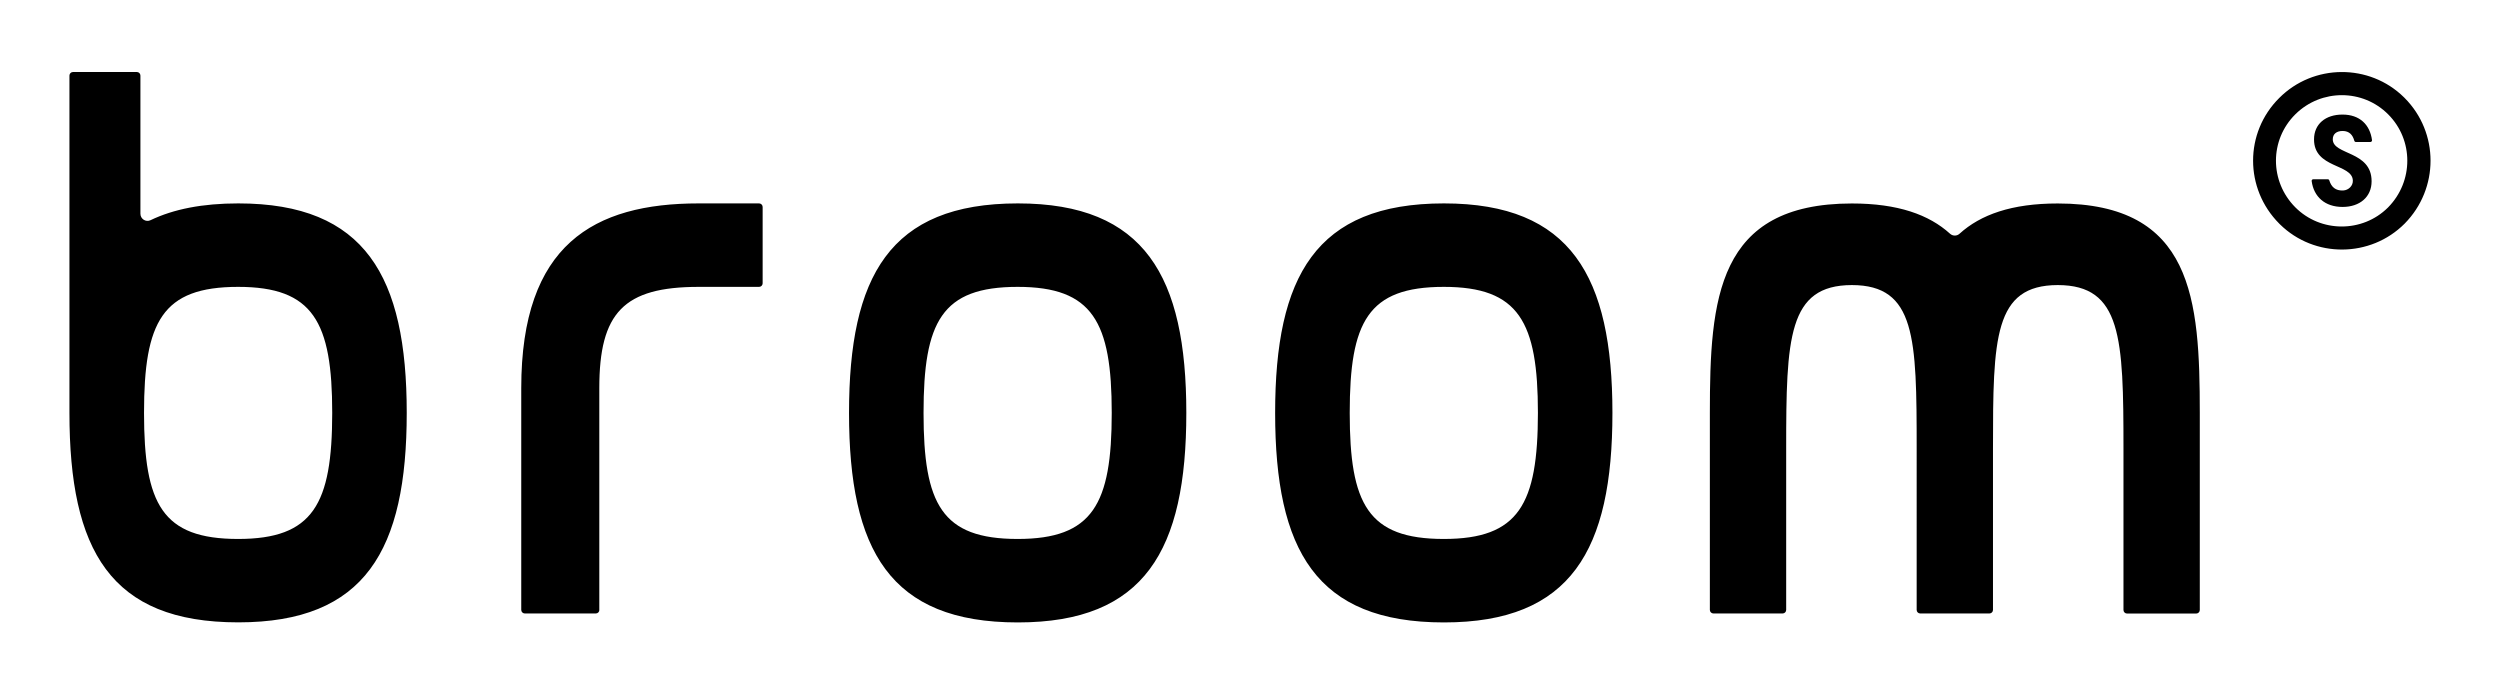 <?xml version="1.0" encoding="utf-8"?>
<!-- Generator: Adobe Illustrator 24.1.2, SVG Export Plug-In . SVG Version: 6.00 Build 0)  -->
<svg version="1.1" id="レイヤー_1" xmlns="http://www.w3.org/2000/svg" xmlns:xlink="http://www.w3.org/1999/xlink" x="0px"
	 y="0px" viewBox="0 0 360 100" style="enable-background:new 0 0 360 100;" xml:space="preserve">
<style type="text/css">
	.st0{fill:#FFFFFF;}
</style>
<path d="M34.31,29.29c-5.15,0-9.31,0.82-12.64,2.42c-0.67,0.32-1.45-0.18-1.45-0.93v-19.9c0-0.28-0.23-0.51-0.51-0.51h-9.2
	c-0.28,0-0.51,0.23-0.51,0.51v48.57c0,19.75,5.86,30.17,24.31,30.17c18.3,0,24.26-10.42,24.26-30.17
	C58.57,39.83,52.61,29.29,34.31,29.29z M34.29,77.61c-10.95,0-13.55-5.03-13.55-18.15s2.6-18.15,13.55-18.15
	c10.81,0,13.55,5.03,13.55,18.15C47.83,72.61,45.1,77.61,34.29,77.61z M316.77,59.46v28.38c0,0.28-0.23,0.51-0.51,0.51h-9.97
	c-0.28,0-0.51-0.23-0.51-0.51V64.57c0-15.91-0.26-23.51-9.46-23.52c-9.2,0.01-9.33,7.61-9.33,23.52v23.26
	c0,0.28-0.23,0.51-0.51,0.51h-9.97c-0.28,0-0.51-0.23-0.51-0.51V64.57c0-15.91-0.13-23.51-9.33-23.52
	c-9.2,0.01-9.46,7.61-9.46,23.52v23.26c0,0.28-0.23,0.51-0.51,0.51h-9.97c-0.28,0-0.51-0.23-0.51-0.51V59.46
	c0-16.45,1.01-30.15,20.45-30.16c6.63,0,11.11,1.61,14.14,4.36c0.39,0.35,0.98,0.35,1.36,0c3.03-2.75,7.51-4.36,14.14-4.36
	C315.76,29.31,316.77,43.01,316.77,59.46z M86.31,87.83c0,0.28-0.23,0.51-0.51,0.51H75.57c-0.28,0-0.51-0.23-0.51-0.51V55.88
	c0-20.69,10.45-26.59,25.56-26.59h8.69c0.28,0,0.51,0.23,0.51,0.51V40.8c0,0.28-0.23,0.51-0.51,0.51h-8.69
	c-10.81,0-14.32,3.72-14.32,14.57V87.83z M207.93,29.29c-18.5,0-24.31,10.54-24.31,30.17c0,19.75,5.86,30.17,24.31,30.17
	c18.3,0,24.26-10.42,24.26-30.17C232.19,39.83,226.23,29.29,207.93,29.29z M207.91,77.61c-10.95,0-13.55-5.03-13.55-18.15
	s2.6-18.15,13.55-18.15c10.81,0,13.55,5.03,13.55,18.15C221.45,72.61,218.72,77.61,207.91,77.61z M146.57,29.29
	c-18.5,0-24.31,10.54-24.31,30.17c0,19.75,5.86,30.17,24.31,30.17c18.3,0,24.26-10.42,24.26-30.17
	C170.83,39.83,164.87,29.29,146.57,29.29z M146.54,77.61c-10.95,0-13.55-5.03-13.55-18.15s2.6-18.15,13.55-18.15
	c10.81,0,13.55,5.03,13.55,18.15C160.09,72.61,157.36,77.61,146.54,77.61z M346.27,14.11c-0.05-0.05-0.05-0.05-0.1-0.1
	c-4.97-4.89-13.04-4.84-17.96,0.1c-5.02,4.99-5.02,13.05,0,18.09c0.05,0.05,0.05,0.05,0.1,0.1c4.97,4.89,13.04,4.84,17.96-0.1
	C351.24,27.16,351.24,19.1,346.27,14.11z M343.9,29.85c-0.05,0.05-0.05,0.05-0.05,0.05c-3.66,3.63-9.67,3.63-13.33-0.05
	c-3.71-3.74-3.71-9.69,0-13.38l0.05-0.05c3.71-3.63,9.67-3.63,13.33,0.05C347.57,20.15,347.57,26.11,343.9,29.85z M333.12,25.81
	l2.07,0c0.11,0,0.2,0.07,0.23,0.17c0.3,0.95,0.89,1.5,2,1.45c0.77-0.04,1.43-0.67,1.39-1.45c-0.12-2.42-5.6-1.72-5.59-5.91
	c0-2.19,1.64-3.58,4.11-3.57c2.46,0,3.94,1.44,4.24,3.68c0.02,0.14-0.1,0.27-0.24,0.27l-2.08,0c-0.11,0-0.2-0.08-0.23-0.18
	c-0.22-0.82-0.7-1.4-1.67-1.41c-0.89,0-1.43,0.44-1.43,1.2c0,2.3,5.6,1.62,5.59,6.05c0,2.23-1.68,3.69-4.18,3.69
	c-2.57,0-4.15-1.49-4.45-3.72C332.85,25.94,332.97,25.81,333.12,25.81z"/>
</svg>
